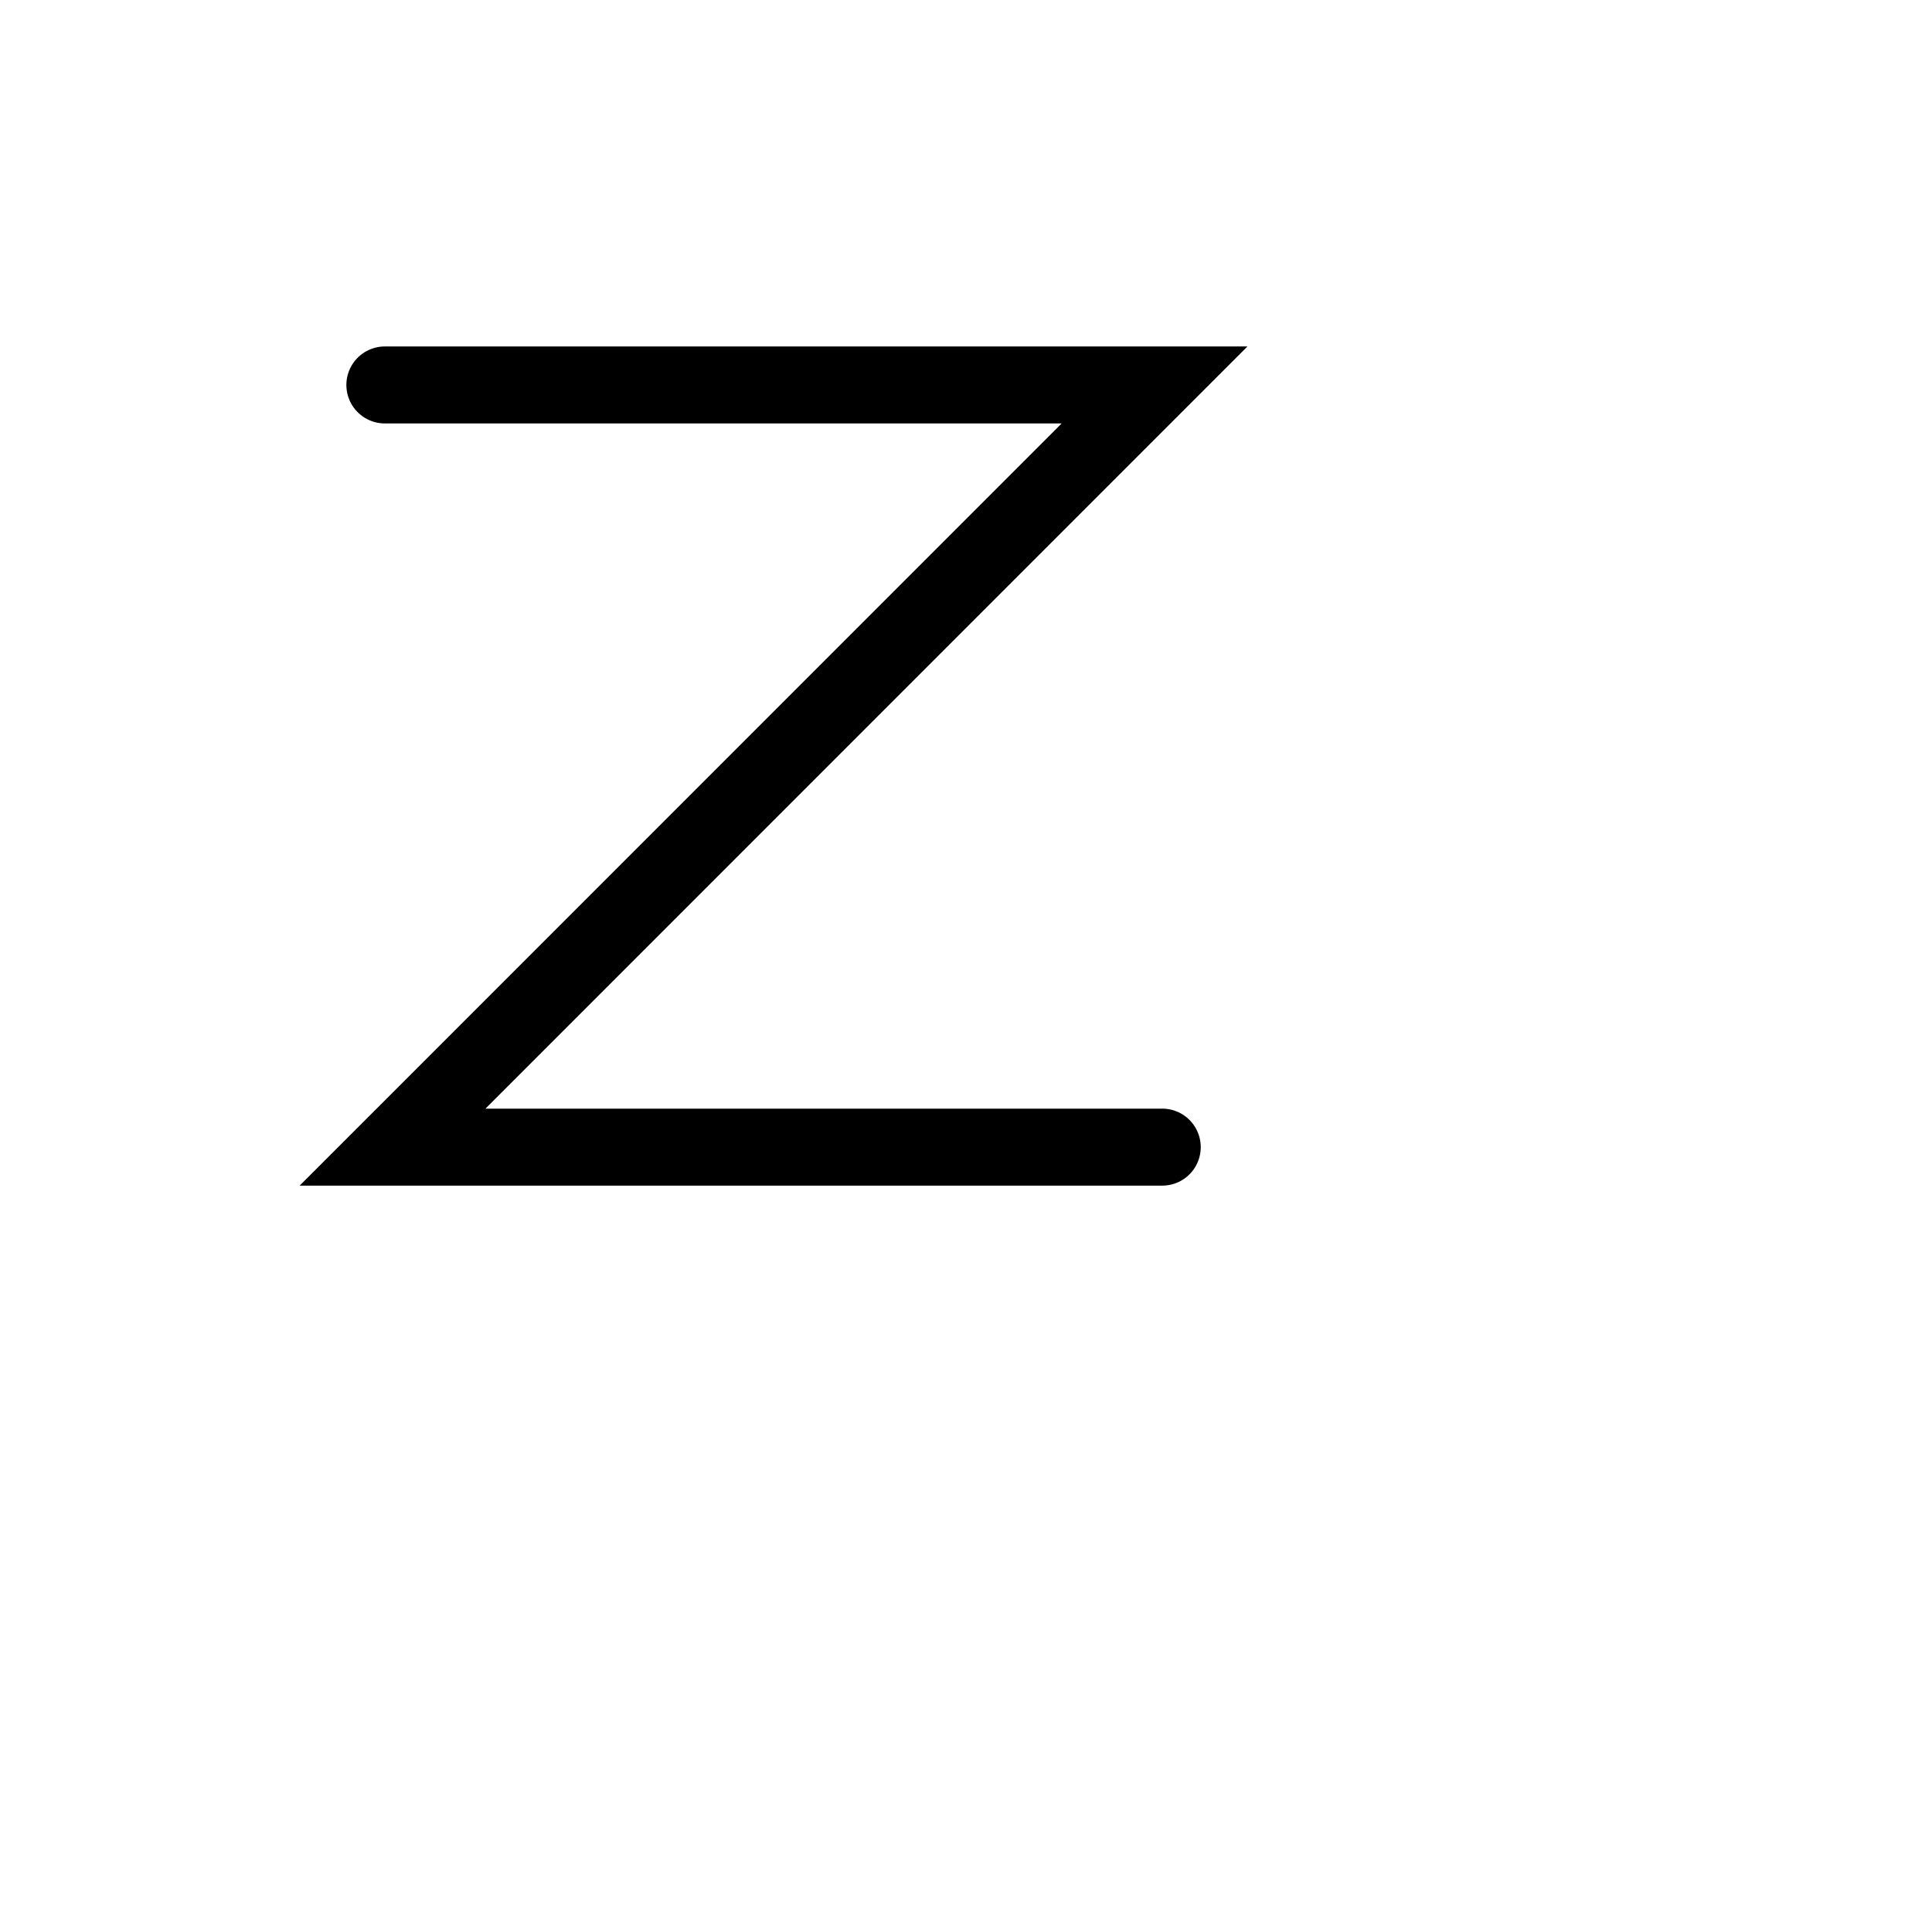 <svg xmlns="http://www.w3.org/2000/svg" width="50.201" height="49.799" style="fill:none; stroke-linecap:round;">
    <rect width="100%" height="100%" fill="#FFFFFF" />
<path stroke="#000000" stroke-width="2" d="M 20,50" />
<path stroke="#000000" stroke-width="2" d="M 10,10 30,10 10.2,29.8 30.2,29.8" />
</svg>